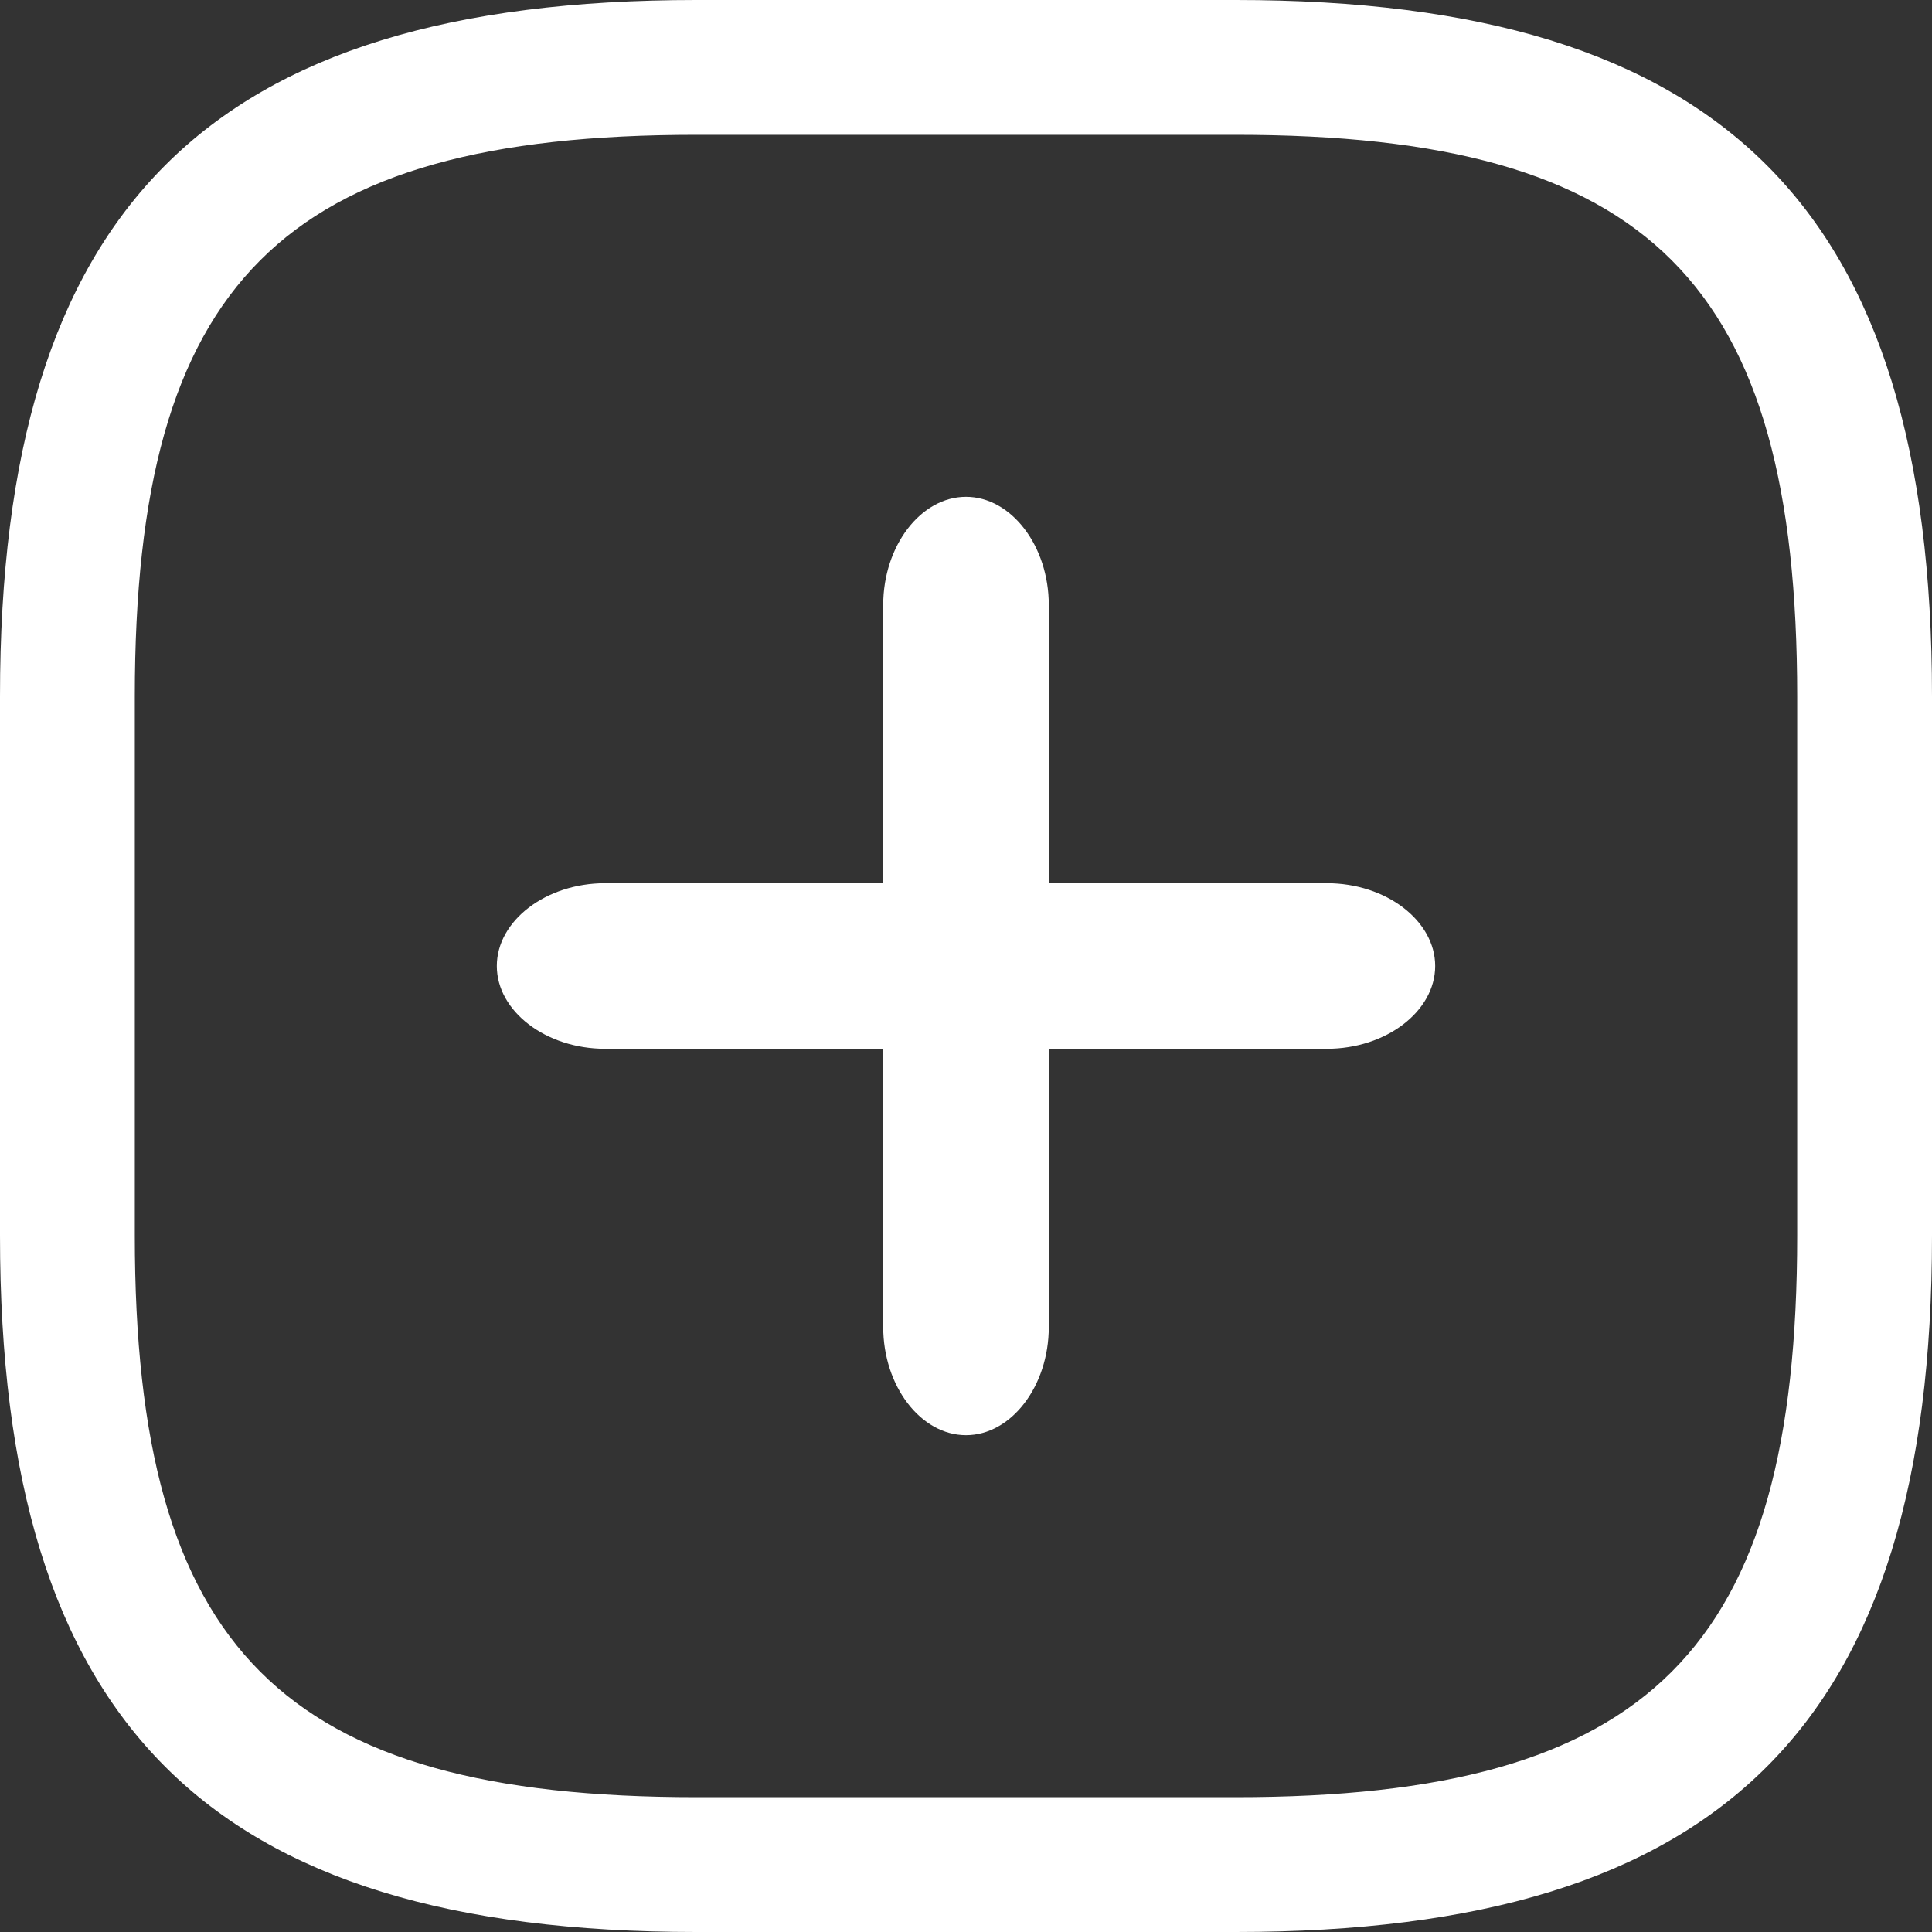 <svg width="32" height="32" viewBox="0 0 40 40" xmlns="http://www.w3.org/2000/svg">
  <rect x="0" y="0" width="40" height="40" fill="#333333" stroke="none"/>
  <path fill="#fff"
        d="M14.419 40H25.581C35.684 40 40 35.684 40 25.581V14.419C40 4.316 35.684 0 25.581 0H14.419C4.316 0 0 4.316 0 14.419V25.581C0 35.684 4.316 40 14.419 40ZM2.791 14.419C2.791 5.842 5.842 2.791 14.419 2.791H25.581C34.158 2.791 37.209 5.842 37.209 14.419V25.581C37.209 34.158 34.158 37.209 25.581 37.209H14.419C5.842 37.209 2.791 34.158 2.791 25.581V14.419ZM18.286 27.473C18.286 28.698 19.063 29.714 20 29.714C20.937 29.714 21.714 28.698 21.714 27.473V21.714H27.473C28.698 21.714 29.714 20.937 29.714 20C29.714 19.063 28.698 18.286 27.473 18.286H21.714V12.527C21.714 11.302 20.937 10.286 20 10.286C19.063 10.286 18.286 11.302 18.286 12.527V18.286H12.528C11.302 18.286 10.286 19.063 10.286 20C10.286 20.937 11.302 21.714 12.528 21.714H18.286V27.473Z"/>
</svg>
